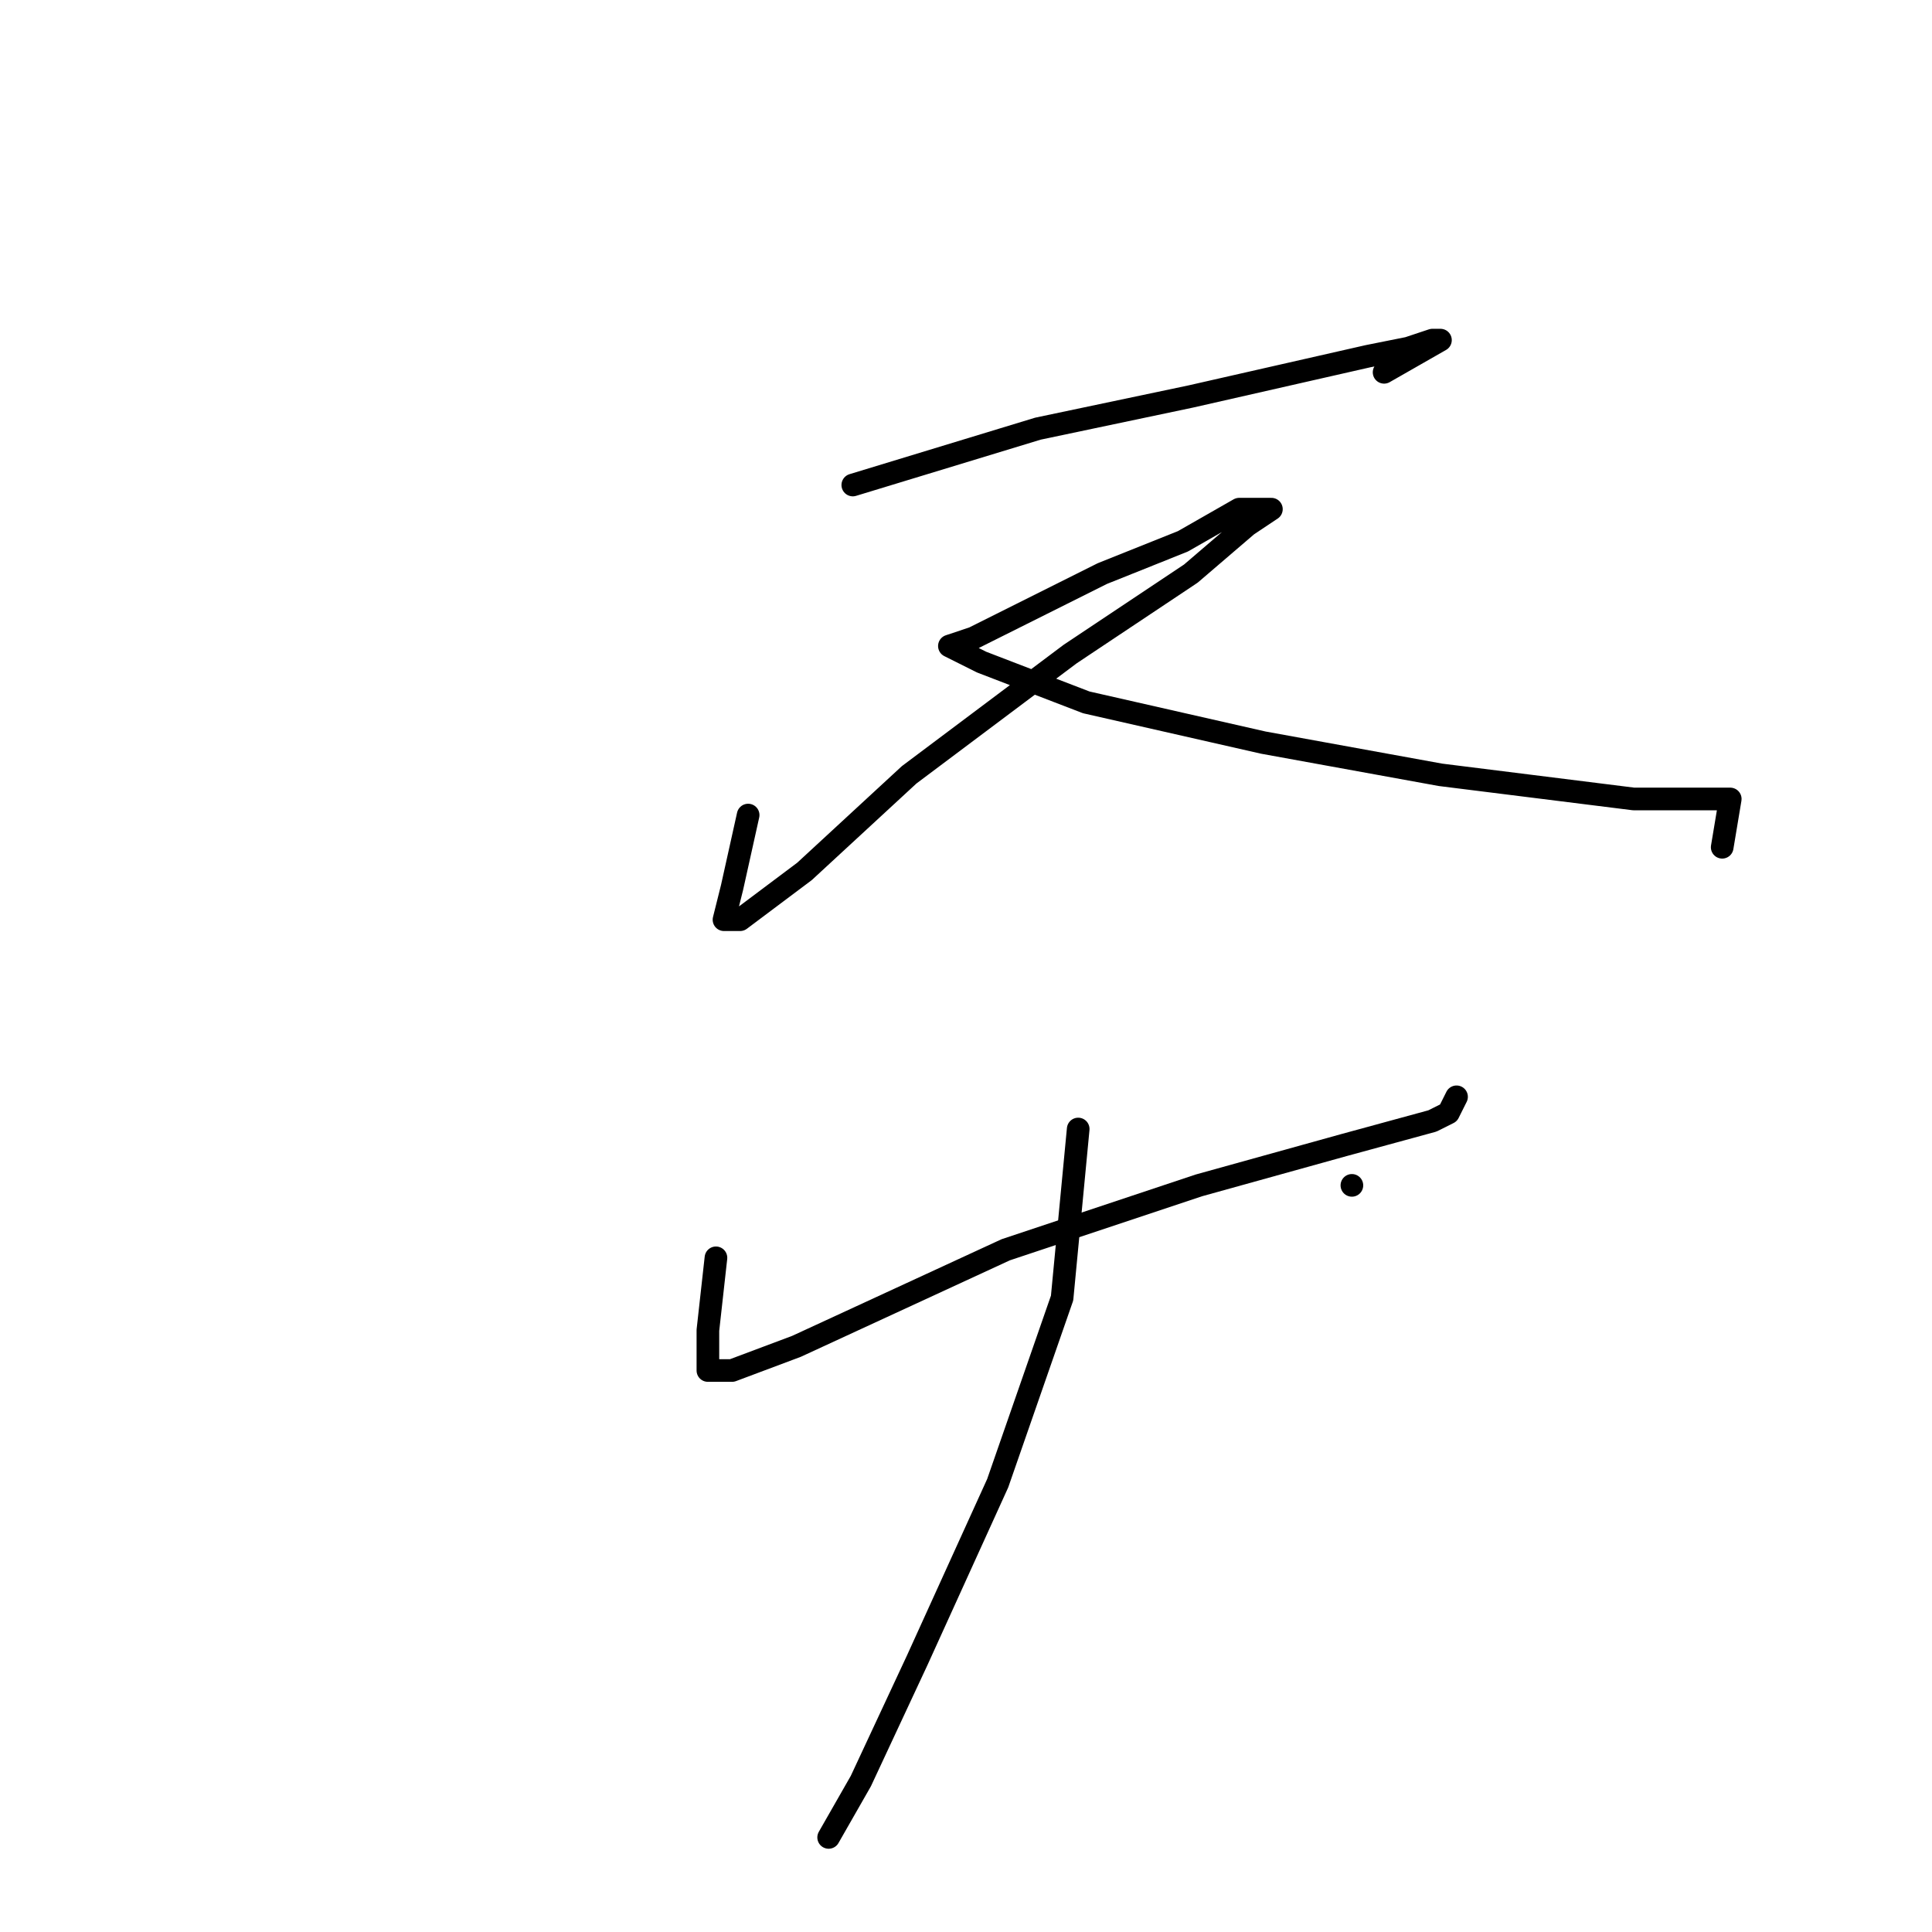 <?xml version="1.0" standalone="no"?>
    <svg width="256" height="256" xmlns="http://www.w3.org/2000/svg" version="1.1">
    <polyline stroke="black" stroke-width="3" stroke-linecap="round" fill="transparent" stroke-linejoin="round" points="93.8 71.733 " />
        <polyline stroke="black" stroke-width="3" stroke-linecap="round" fill="transparent" stroke-linejoin="round" points="93 71 " />
        <polyline stroke="black" stroke-width="3" stroke-linecap="round" fill="transparent" stroke-linejoin="round" points="113 64.267 137.533 56.8 157.8 52.533 181.267 47.2 186.6 46.133 189.8 45.067 190.867 45.067 183.4 49.333 183.4 49.333 " />
        <polyline stroke="black" stroke-width="3" stroke-linecap="round" fill="transparent" stroke-linejoin="round" points="99.133 108 97 117.6 95.933 121.867 98.067 121.867 106.6 115.467 120.467 102.667 141.8 86.667 157.8 76 165.267 69.6 168.467 67.467 167.4 67.467 164.2 67.467 156.733 71.733 146.067 76 135.4 81.333 129 84.533 125.8 85.6 130.067 87.733 143.933 93.067 167.4 98.4 190.867 102.667 216.467 105.867 225 105.867 229.267 105.867 228.2 112.267 228.2 112.267 " />
        <polyline stroke="black" stroke-width="3" stroke-linecap="round" fill="transparent" stroke-linejoin="round" points="94.867 166.667 93.8 176.267 93.8 181.6 97 181.6 105.533 178.4 133.267 165.6 158.867 157.067 178.067 151.733 189.8 148.533 191.933 147.467 193 145.333 193 145.333 " />
        <polyline stroke="black" stroke-width="3" stroke-linecap="round" fill="transparent" stroke-linejoin="round" points="179.133 157.067 179.133 157.067 " />
        <polyline stroke="black" stroke-width="3" stroke-linecap="round" fill="transparent" stroke-linejoin="round" points="142.867 149.6 140.733 172 132.2 196.533 121.533 220 114.067 236 109.8 243.467 109.8 243.467 " />
        </svg>